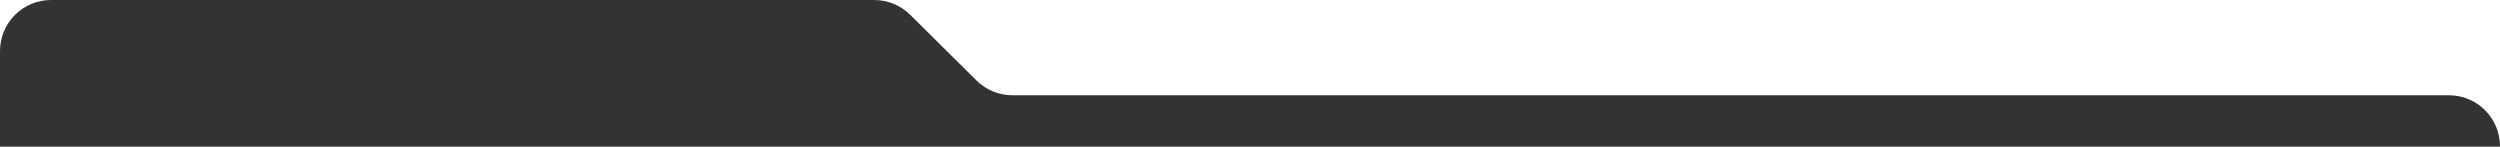 <svg width="1568" height="92" viewBox="0 0 1568 92" fill="none" xmlns="http://www.w3.org/2000/svg">
<rect x="0" y="0" width="1568" height="92" fill="#333333" stroke="none"/>
<path fill-rule="evenodd" clip-rule="evenodd" d="M32 0H0V32C0 14.327 14.327 0 32 0ZM548.335 0C556.769 0 564.862 3.329 570.854 9.264L612.474 50.486C618.466 56.421 626.559 59.75 634.992 59.75H1536C1553.67 59.75 1568 74.077 1568 91.75V0H548.335Z" fill="white"/>
</svg>

